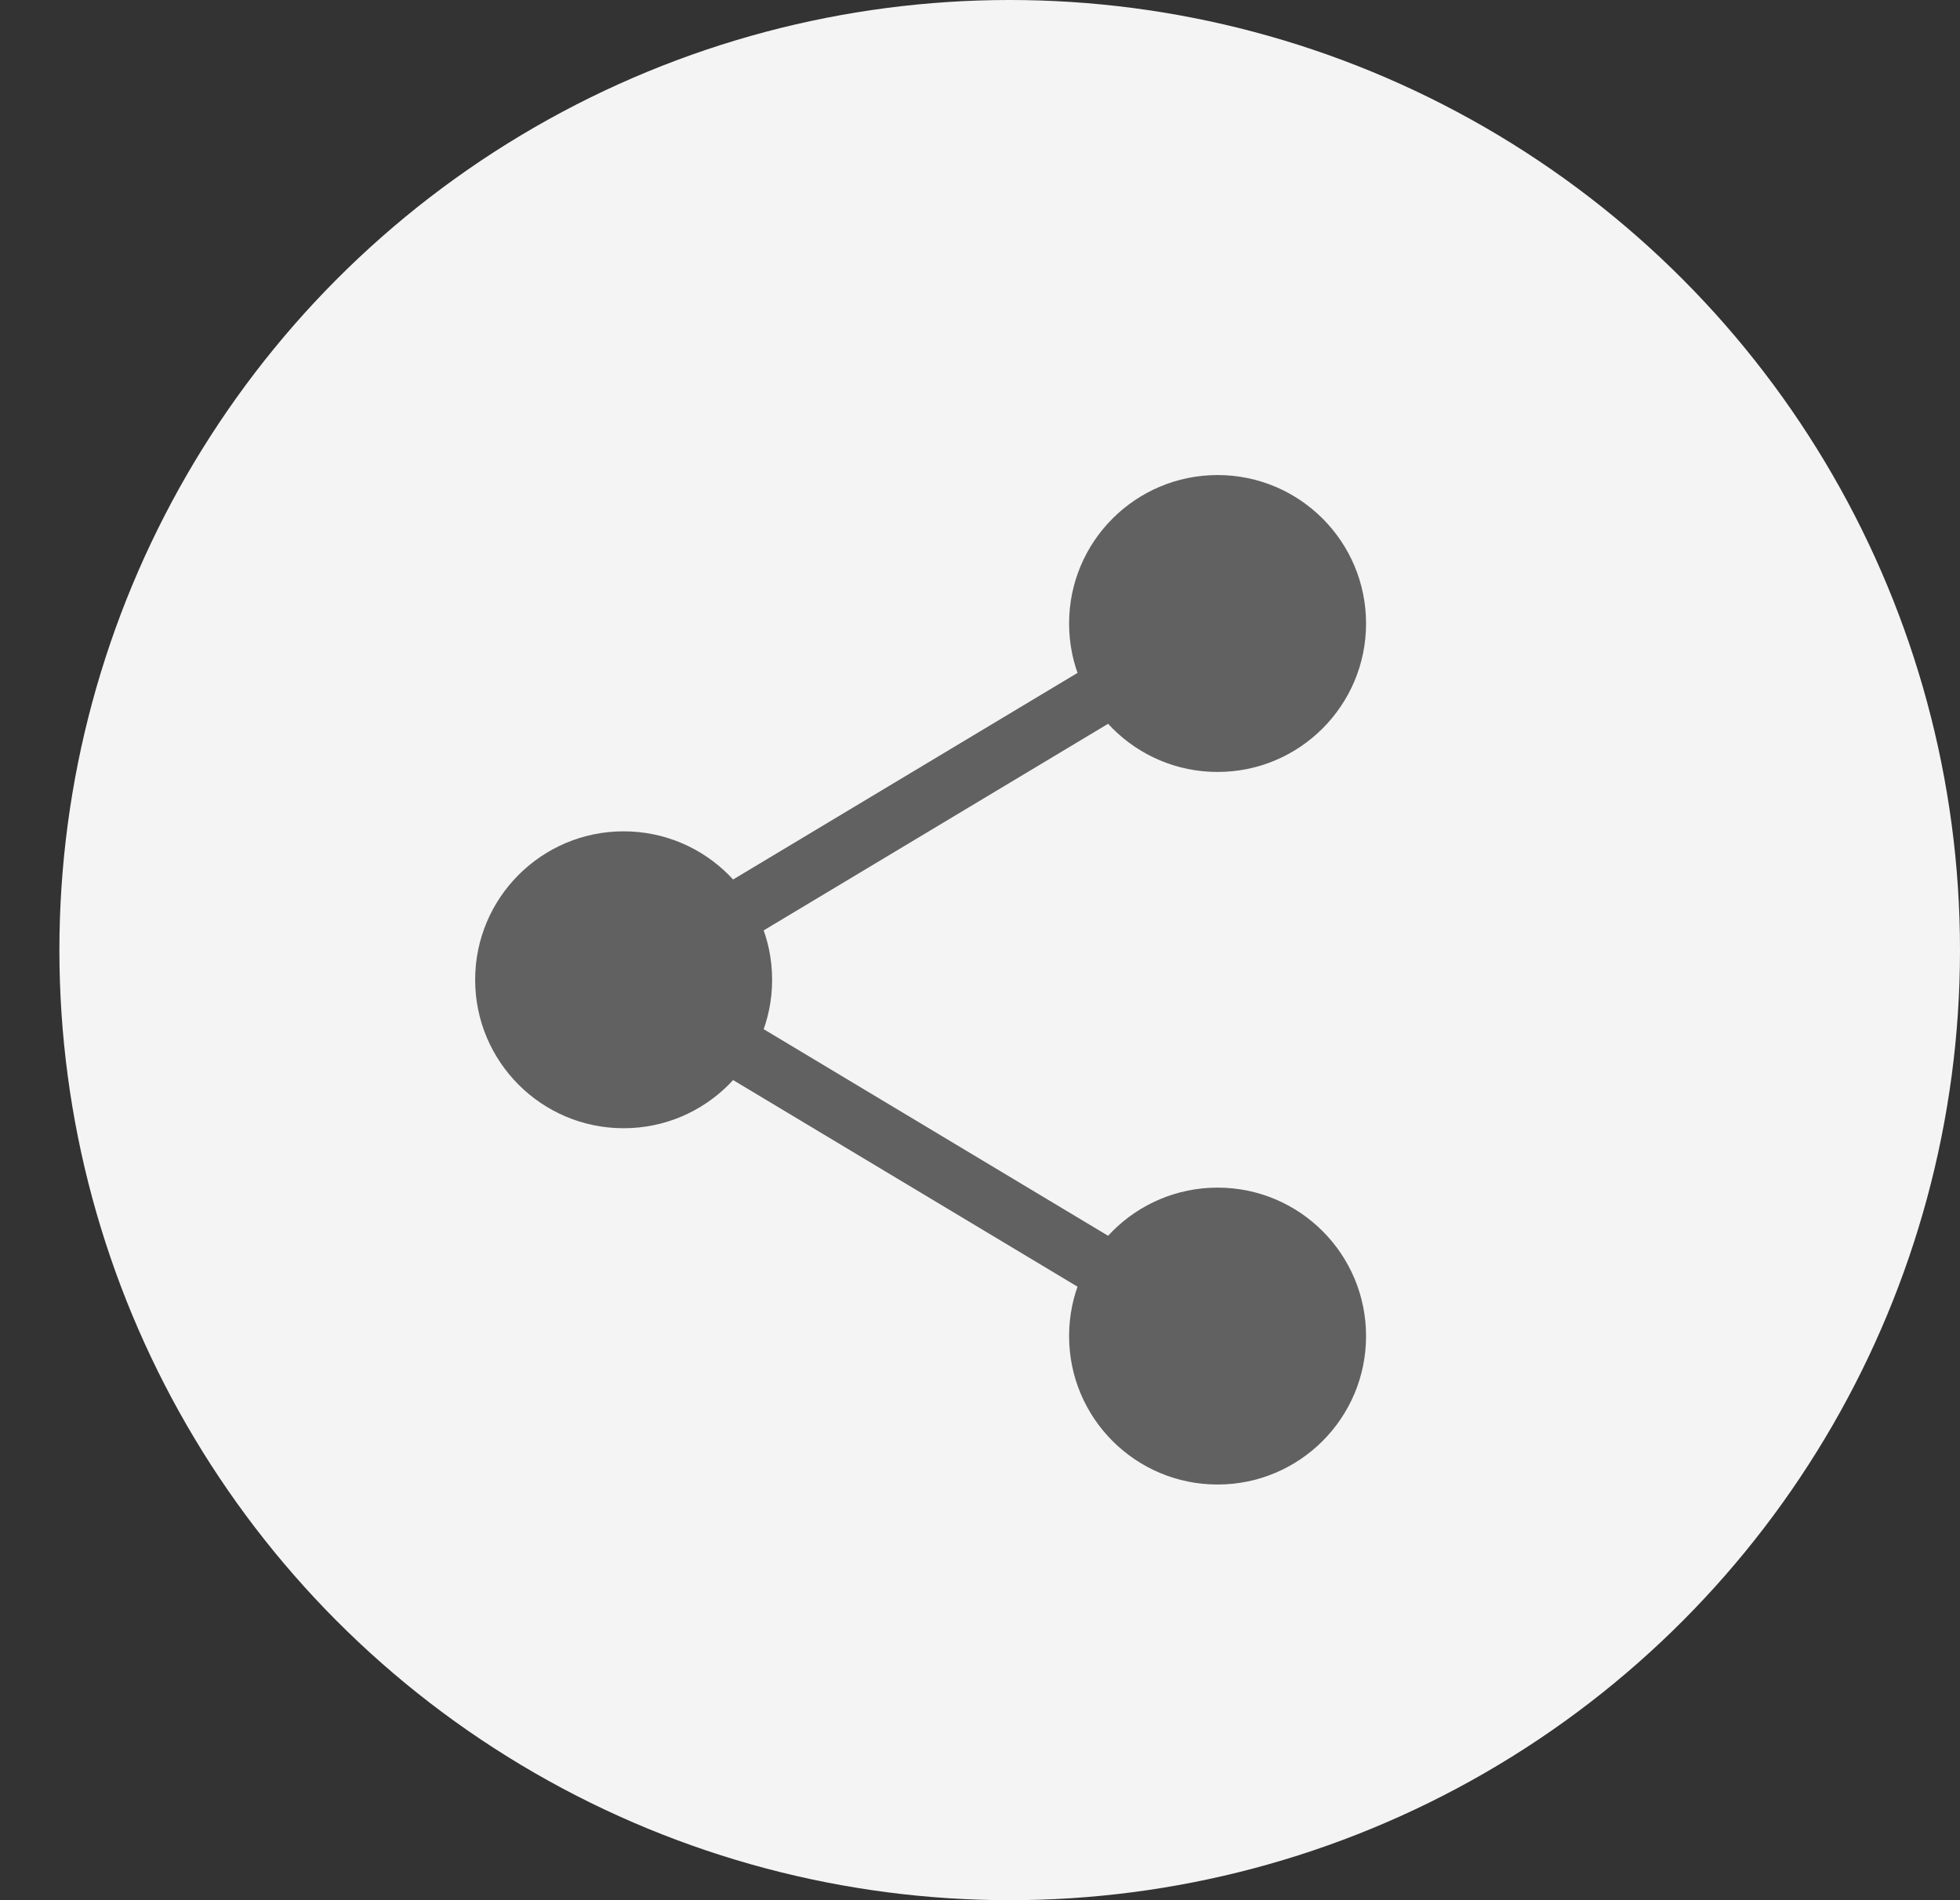 <?xml version="1.0" encoding="UTF-8"?>
<svg width="33px" height="32px" viewBox="0 0 33 32" version="1.1" xmlns="http://www.w3.org/2000/svg" xmlns:xlink="http://www.w3.org/1999/xlink">
    <rect x="0" y="0" width="33" height="32" fill="#333333" stroke="none"/>
    <title>icon-share</title>
    <g id="Page-1" stroke="none" stroke-width="1" fill="none" fill-rule="evenodd">
        <g id="KRP0019_Social_Share_PC" transform="translate(-1436, -54)">
            <g id="Share_Default" transform="translate(0, 30)">
                <g id="share" transform="translate(1389, 24)">
                    <g id="btn_share_32" transform="translate(48, 0)">
                        <g>
                            <rect id="Rectangle" x="0" y="0" width="32" height="32"></rect>
                            <g id="ic">
                                <circle id="Oval" fill="#F4F4F4" cx="16" cy="16" r="16"></circle>
                                <polyline id="Path-4" stroke="#616161" points="19.5 10.5 9.5 16.5 19.5 22.5"></polyline>
                                <circle id="Oval" fill="#616161" cx="19.5" cy="10.5" r="2.5"></circle>
                                <circle id="Oval" fill="#616161" cx="19.5" cy="22.5" r="2.5"></circle>
                                <circle id="Oval" fill="#616161" cx="9.5" cy="16.5" r="2.5"></circle>
                            </g>
                        </g>
                    </g>
                </g>
            </g>
        </g>
    </g>
</svg>